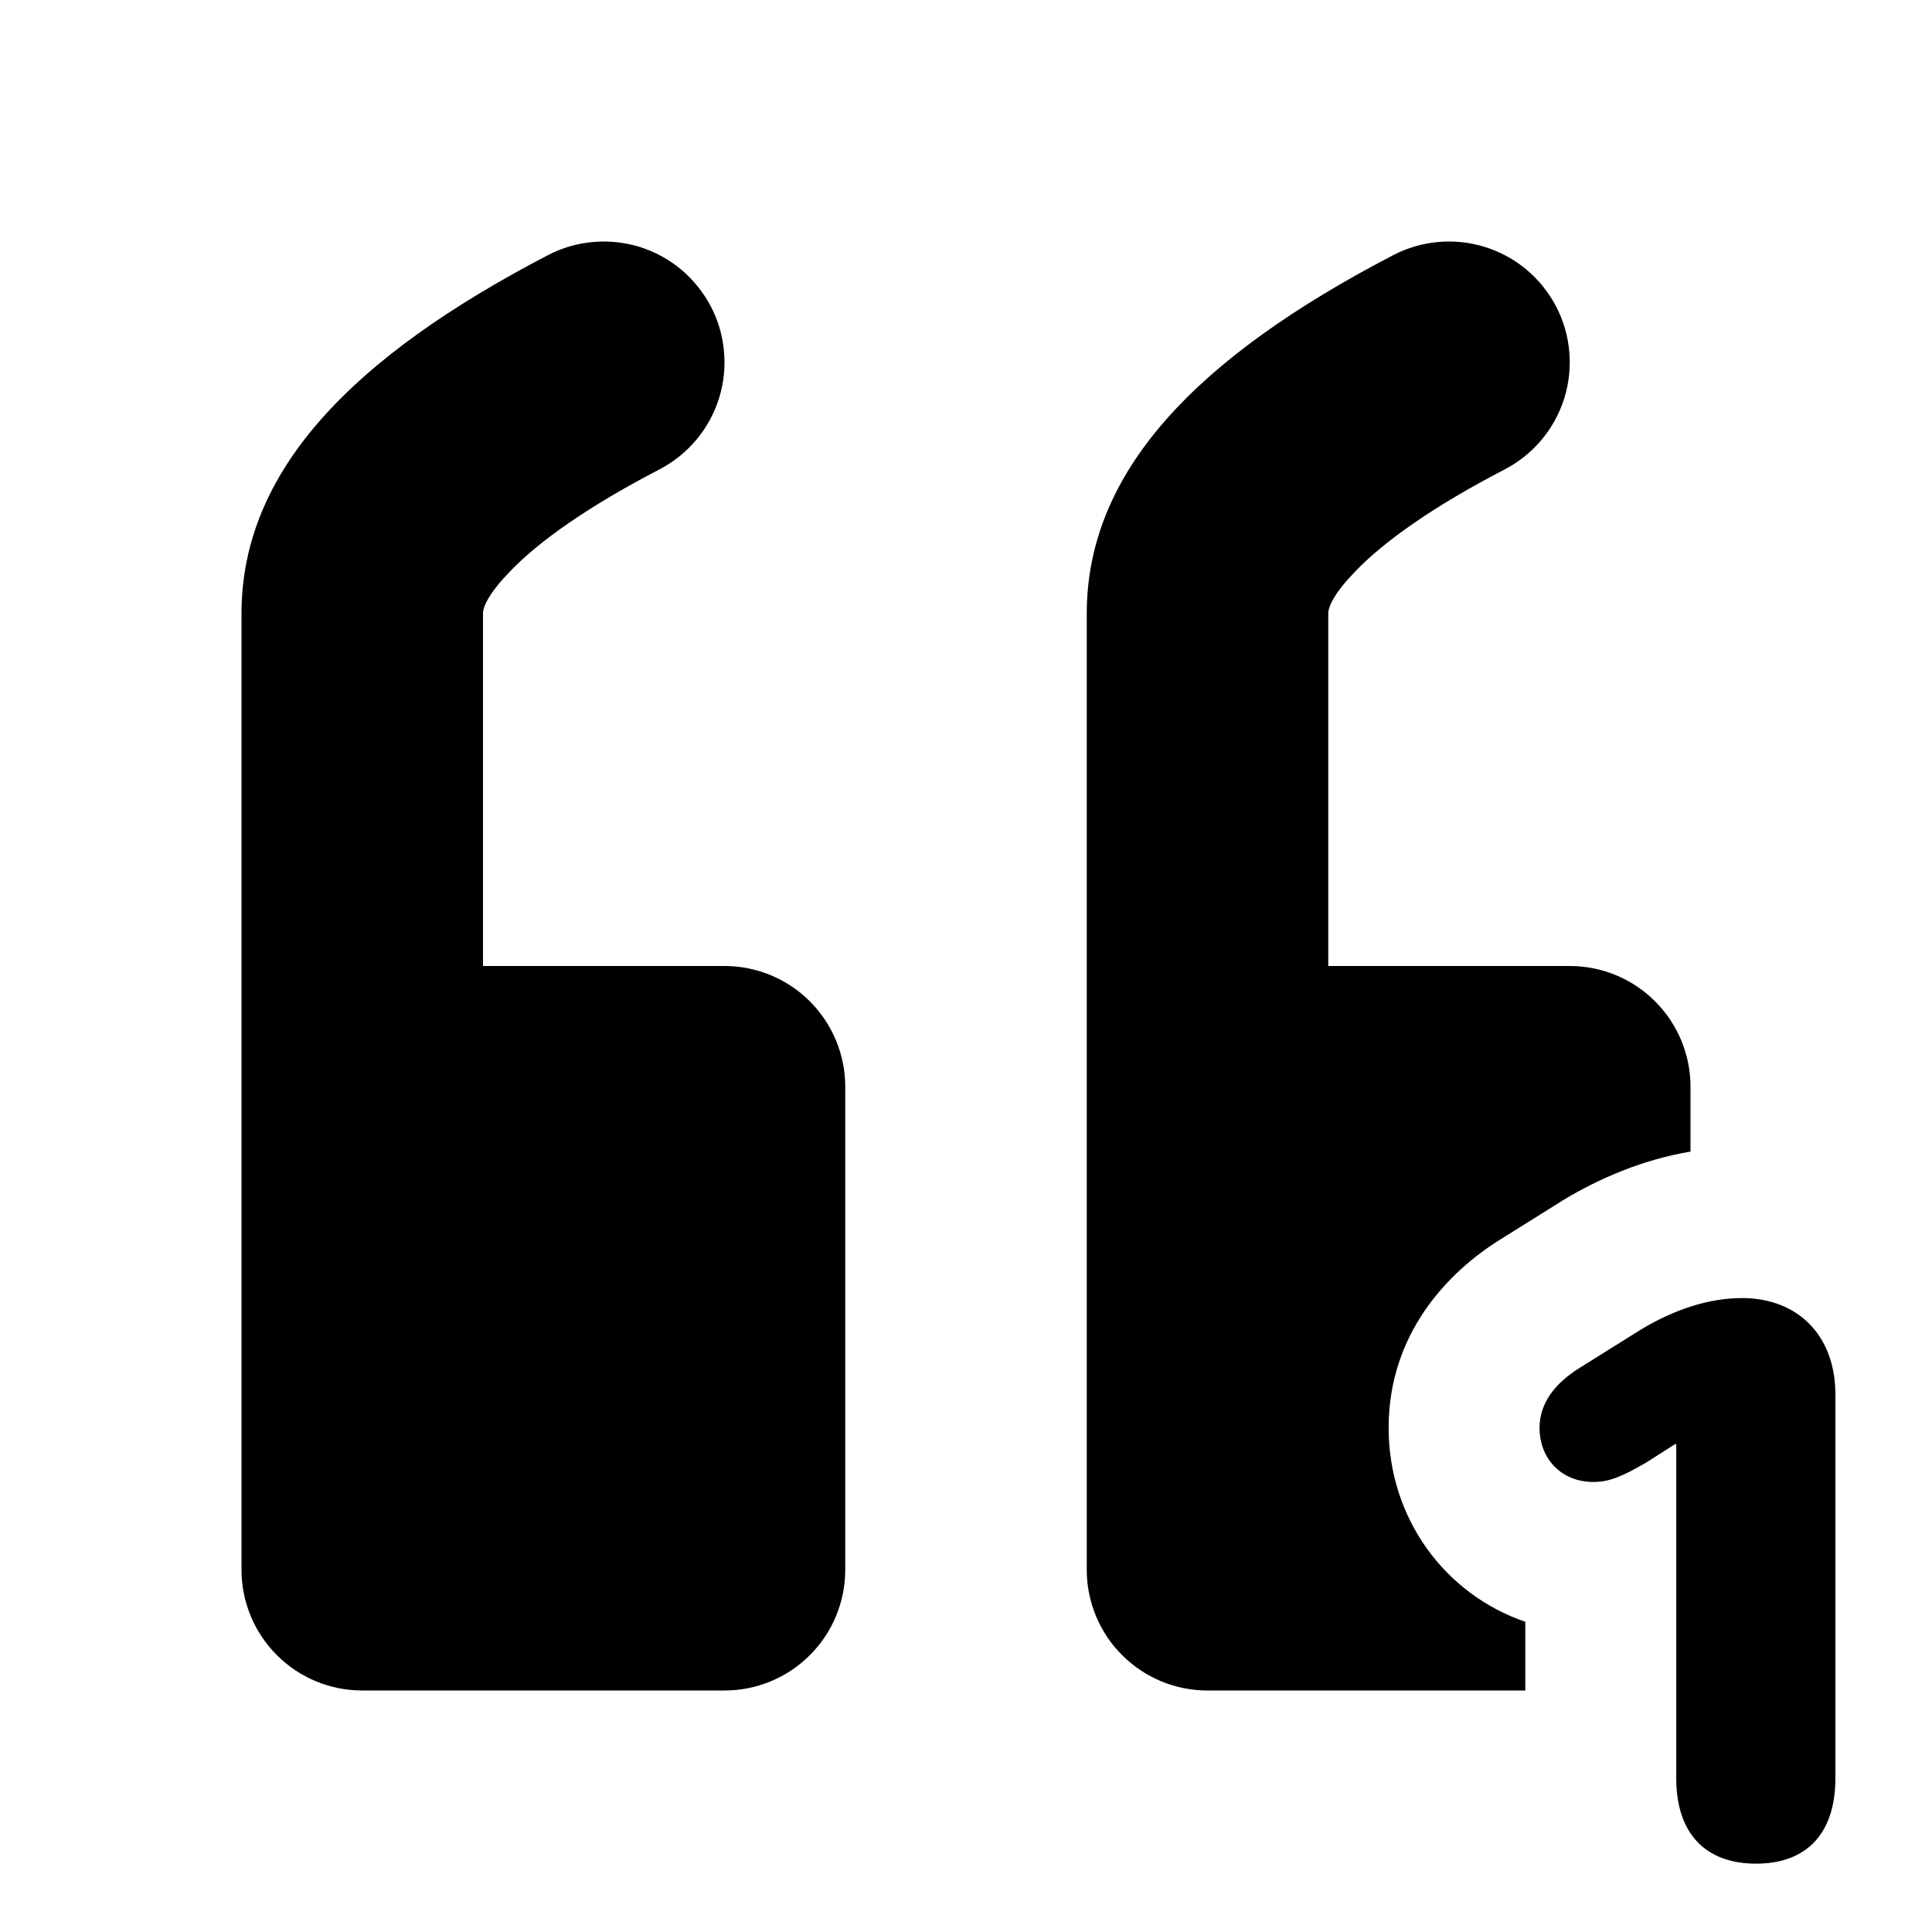 <svg width="16" height="16" viewBox="0 0 16 16" xmlns="http://www.w3.org/2000/svg">
<path fill-rule="evenodd" clip-rule="evenodd" d="M4 8H6C6.265 8 6.52 8.105 6.707 8.293C6.895 8.481 7 8.735 7 9V13C7 13.265 6.895 13.52 6.707 13.707C6.52 13.895 6.265 14 6 14H3C2.735 14 2.48 13.895 2.293 13.707C2.105 13.52 2 13.265 2 13V5.082C2 3.906 2.906 2.962 4.538 2.113C4.654 2.052 4.782 2.015 4.913 2.004C5.043 1.992 5.175 2.007 5.301 2.046C5.426 2.086 5.542 2.149 5.643 2.234C5.743 2.318 5.826 2.422 5.887 2.538C5.948 2.655 5.985 2.782 5.996 2.913C6.008 3.044 5.993 3.175 5.954 3.301C5.914 3.426 5.851 3.542 5.766 3.643C5.682 3.743 5.578 3.826 5.462 3.887C4.884 4.187 4.469 4.476 4.222 4.734C4.054 4.908 4 5.02 4 5.082V8ZM13 8C13.265 8 13.52 8.105 13.707 8.293C13.895 8.481 14 8.735 14 9V9.537C13.614 9.602 13.254 9.752 12.937 9.944L12.93 9.949L12.431 10.261C11.986 10.536 11.5 11.048 11.5 11.825C11.5 12.569 11.961 13.201 12.632 13.431V14H10C9.735 14 9.48 13.895 9.293 13.707C9.105 13.52 9 13.265 9 13V5.082C9 3.906 9.906 2.962 11.538 2.113C11.655 2.052 11.782 2.015 11.913 2.004C12.043 1.992 12.175 2.007 12.3 2.046C12.426 2.086 12.542 2.149 12.643 2.234C12.743 2.318 12.826 2.422 12.887 2.538C12.948 2.655 12.985 2.782 12.996 2.913C13.008 3.044 12.993 3.175 12.954 3.301C12.914 3.426 12.851 3.542 12.766 3.643C12.682 3.743 12.579 3.826 12.462 3.887C11.884 4.187 11.469 4.476 11.222 4.734C11.054 4.908 11 5.02 11 5.082V8H13ZM14.543 15.434C14.118 15.434 13.882 15.178 13.882 14.727V11.96H13.872L13.64 12.108C13.427 12.233 13.323 12.273 13.195 12.273C12.935 12.273 12.75 12.085 12.75 11.825C12.75 11.63 12.865 11.461 13.09 11.323L13.586 11.013C13.869 10.841 14.159 10.75 14.425 10.75C14.893 10.75 15.2 11.063 15.2 11.549V14.727C15.2 15.182 14.964 15.434 14.543 15.434Z"/>
</svg>
